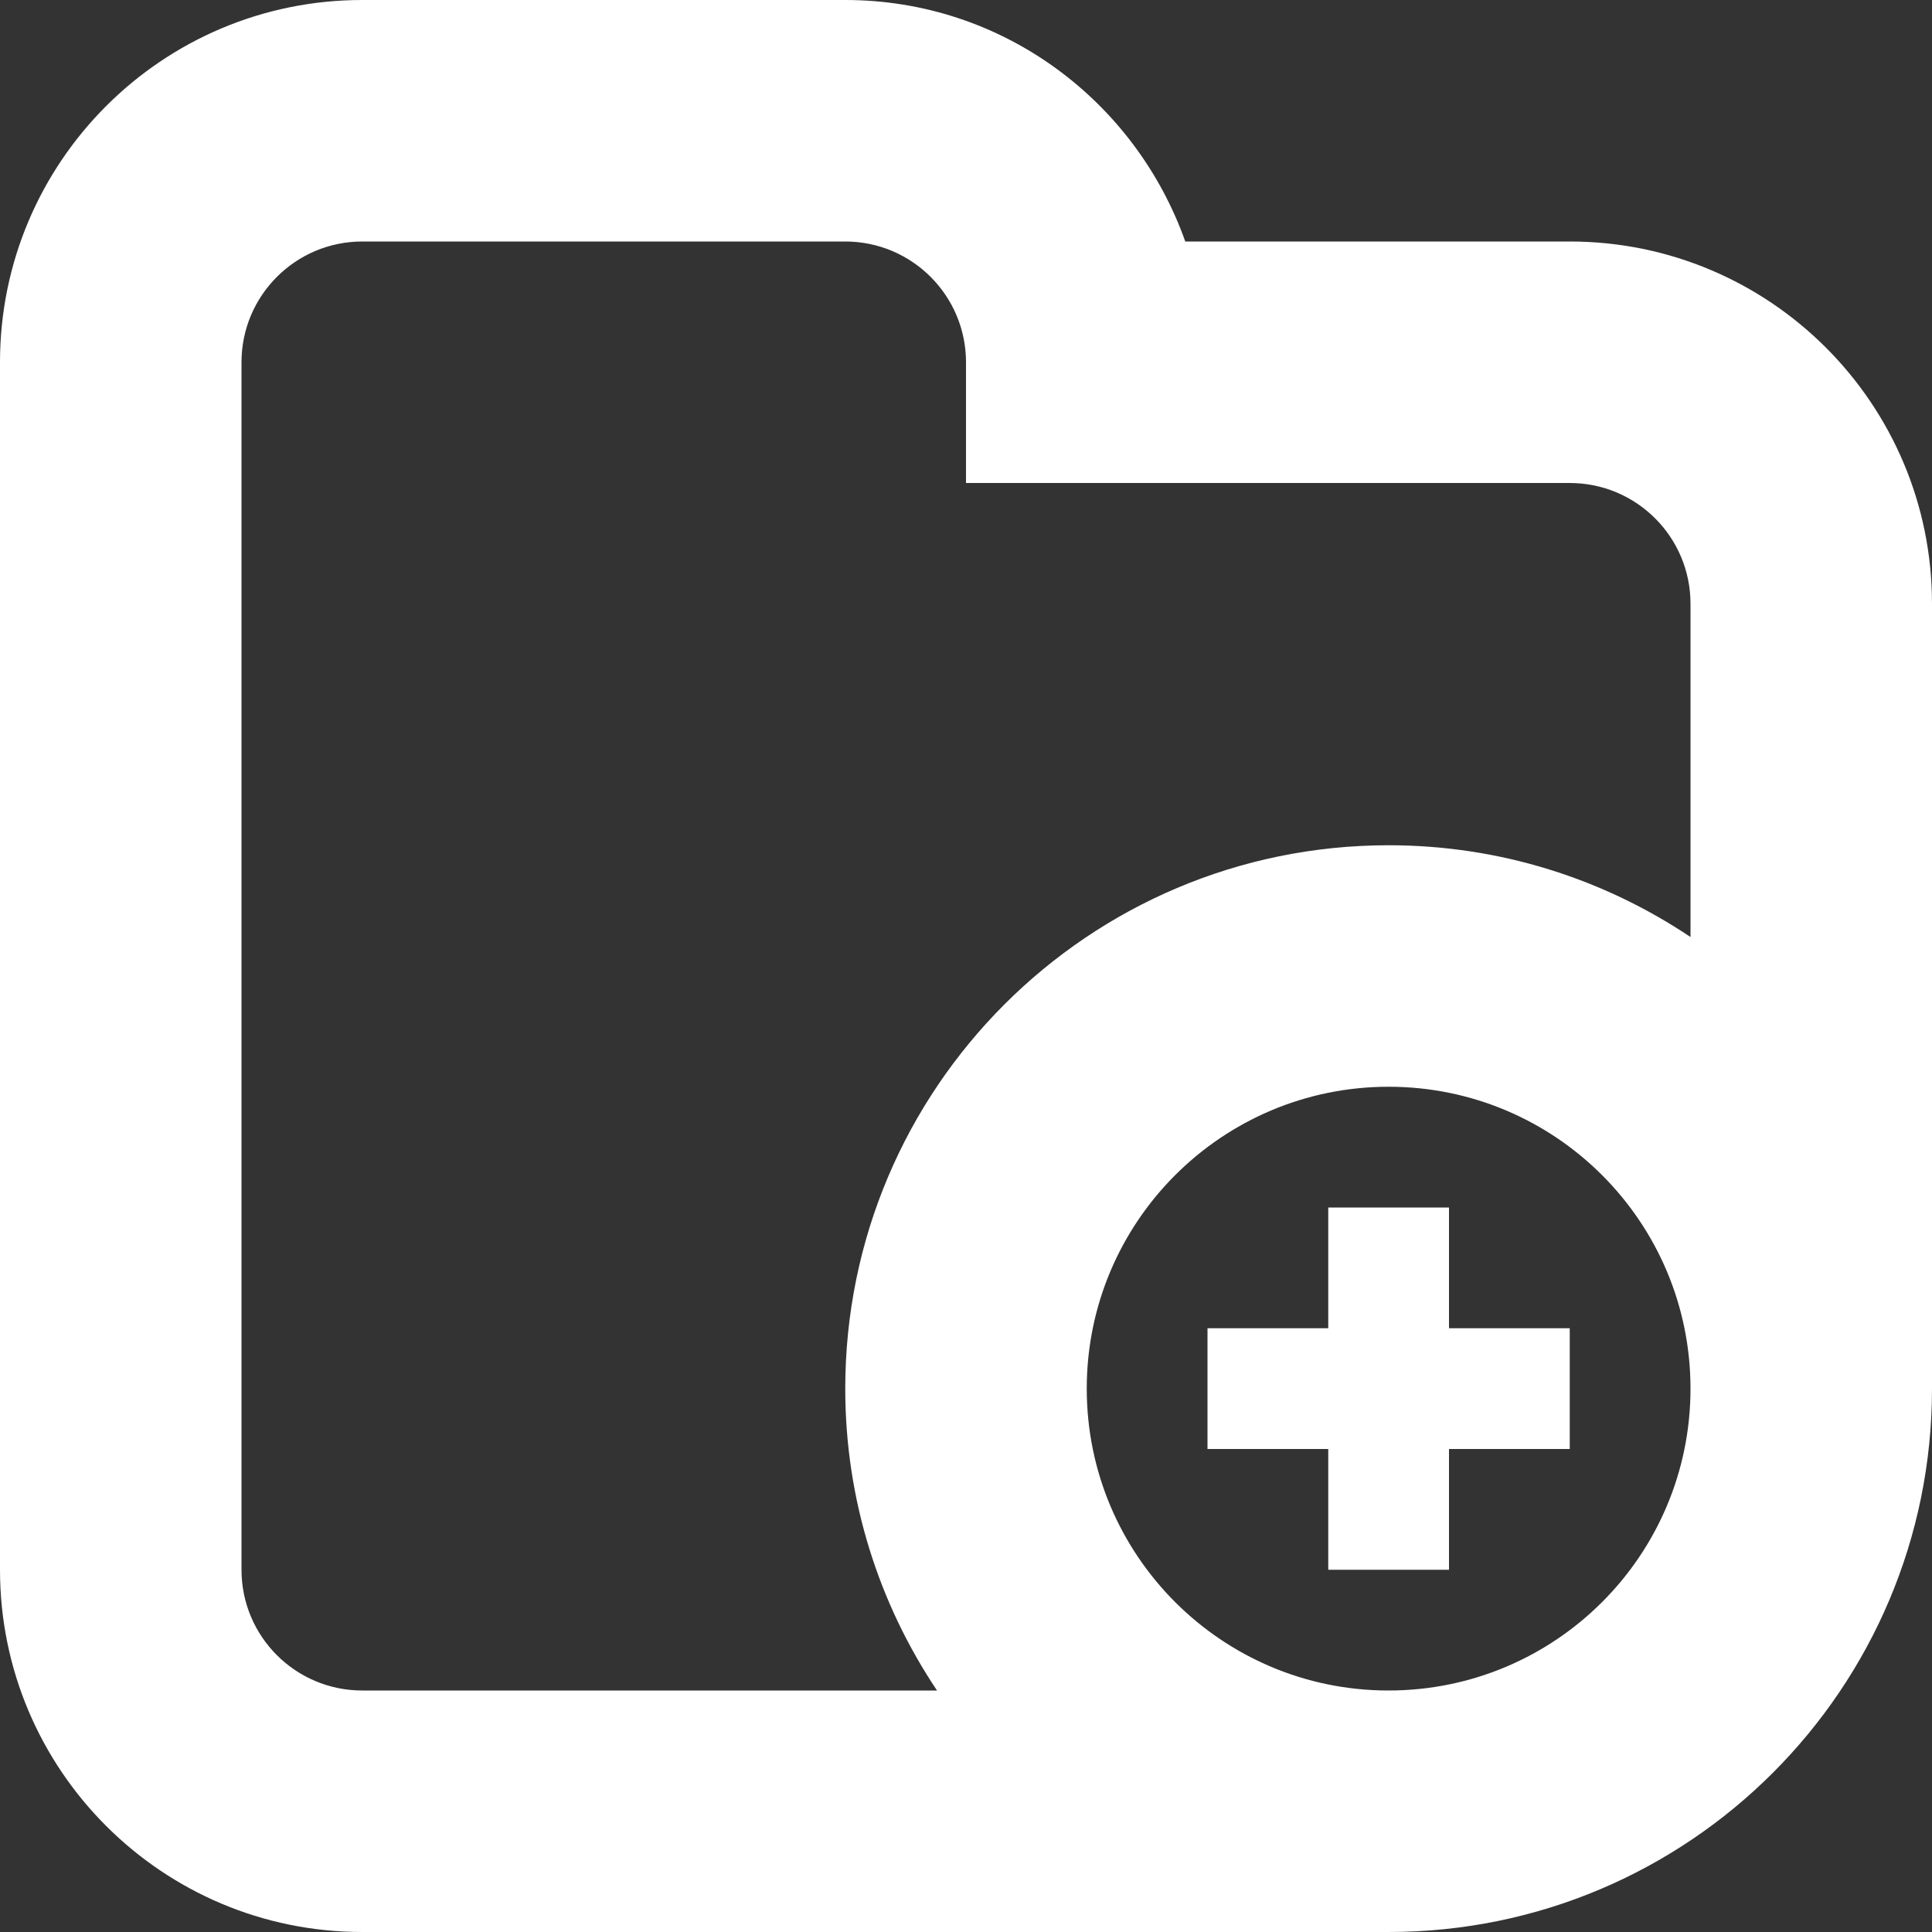 <?xml version="1.0" encoding="utf-8"?> <!-- Generator: IcoMoon.io --> <!DOCTYPE svg PUBLIC "-//W3C//DTD SVG 1.1//EN" "http://www.w3.org/Graphics/SVG/1.1/DTD/svg11.dtd"> <svg version="1.1" id="Layer_1" xmlns="http://www.w3.org/2000/svg" xmlns:xlink="http://www.w3.org/1999/xlink" x="0px" y="0px" width="48px" height="48px" viewBox="0 0 48 48" enable-background="new 0 0 16 16" xml:space="preserve" fill="#FFFFFF"><rect x="0" y="0" width="48" height="48" fill="#333333" stroke="none"/> <path d="M 48.00,34.50c0.00,7.455-6.045,13.50-13.50,13.50l0.00,0.00L9.00,48.00 c-4.971,0.00-9.00-4.029-9.00-9.00L0.00,9.00 c0.00-4.971, 4.029-9.00, 9.00-9.00l12.00,0.00 c 3.912,0.00, 7.209,2.511, 8.448,6.00L39.00,6.00 c 4.971,0.00, 9.00,4.029, 9.00,9.00L48.00,34.50 L 48.00,34.50z M 34.497,42.00L 34.497,42.00 C 38.643,42.00, 42.00,38.643, 42.00,34.50l0.00,0.00c0.00-4.143-3.357-7.50-7.50-7.50S 27.00,30.357, 27.00,34.50S 30.357,42.00, 34.497,42.00z M 39.00,12.00L24.00,12.00 L24.00,9.00 c0.00-1.656-1.344-3.00-3.00-3.00L9.00,6.00 C 7.344,6.00, 6.00,7.344, 6.00,9.00l0.00,30.00 c0.00,1.659, 1.344,3.00, 3.00,3.00l14.28,0.00 C 21.843,39.855, 21.00,37.278, 21.00,34.50C 21.00,27.045, 27.045,21.00, 34.50,21.00 c 2.778,0.00, 5.355,0.843, 7.50,2.28L42.00,15.00 C 42.00,13.344, 40.659,12.00, 39.00,12.00z M 33.00,30.00l3.00,0.00 l0.00,3.00 l3.00,0.00 l0.00,3.00 l-3.00,0.00 l0.00,3.00 l-3.00,0.00 l0.00,-3.00 l-3.00,0.00 l0.00,-3.00 l3.00,0.00 L33.00,30.00 z" ></path></svg>
